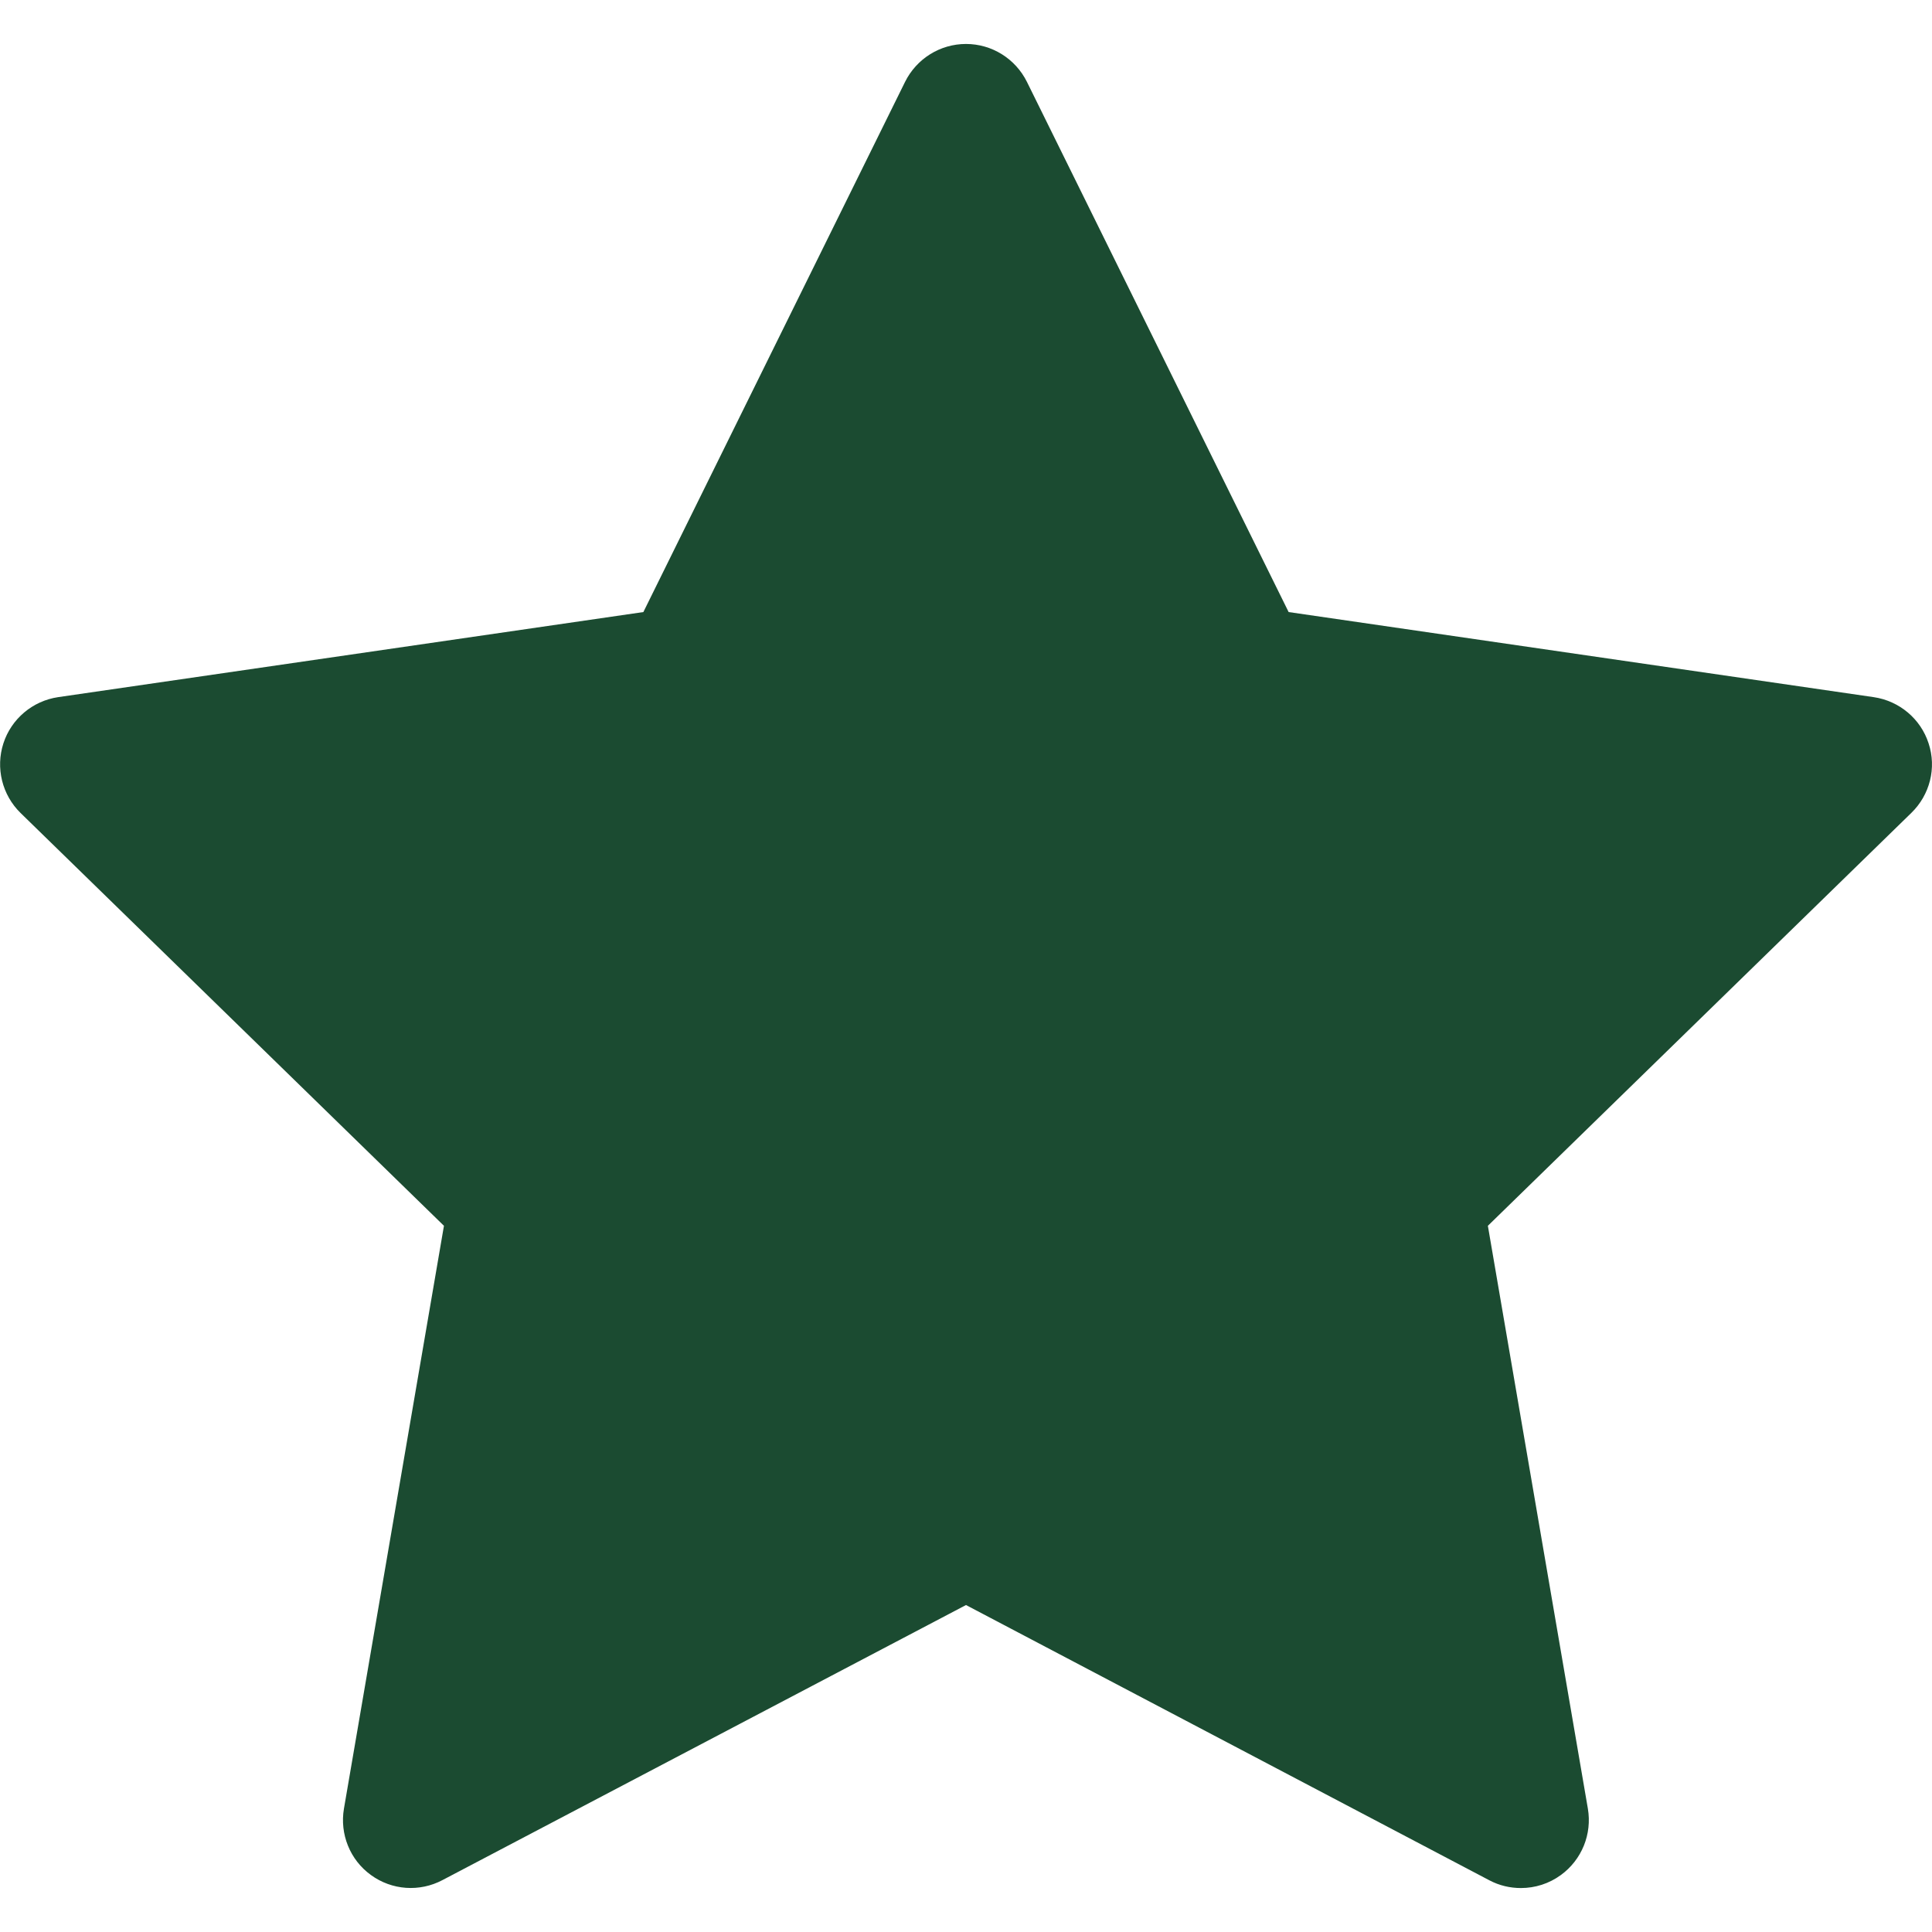 <?xml version="1.0" standalone="no"?><!DOCTYPE svg PUBLIC "-//W3C//DTD SVG 1.1//EN" "http://www.w3.org/Graphics/SVG/1.1/DTD/svg11.dtd"><svg t="1549121316951" class="icon" style="" viewBox="0 0 1024 1024" version="1.1" xmlns="http://www.w3.org/2000/svg" p-id="4999" xmlns:xlink="http://www.w3.org/1999/xlink" width="200" height="200"><defs><style type="text/css"></style></defs><path d="M1022.2 394c-4.2-13-15.5-22.5-29.1-24.5L683 324.4l-138.7-281c-6.1-12.3-18.6-20.1-32.3-20.1s-26.2 7.8-32.3 20.1L341 324.4 30.8 369.5C17.3 371.5 6 381 1.8 394c-4.2 13-0.7 27.3 9.1 36.9l224.4 218.8-53 308.9c-2.3 13.5 3.2 27.2 14.3 35.2 11.1 8.1 25.8 9.1 37.9 2.7L512 850.7l277.4 145.9c5.3 2.8 11 4.1 16.7 4.1 7.5 0 14.9-2.3 21.2-6.9 11.1-8.1 16.6-21.7 14.3-35.2l-53-308.9L1013 430.9c9.9-9.6 13.5-23.9 9.2-36.9z" p-id="5000" fill="#1b4b31"></path></svg>